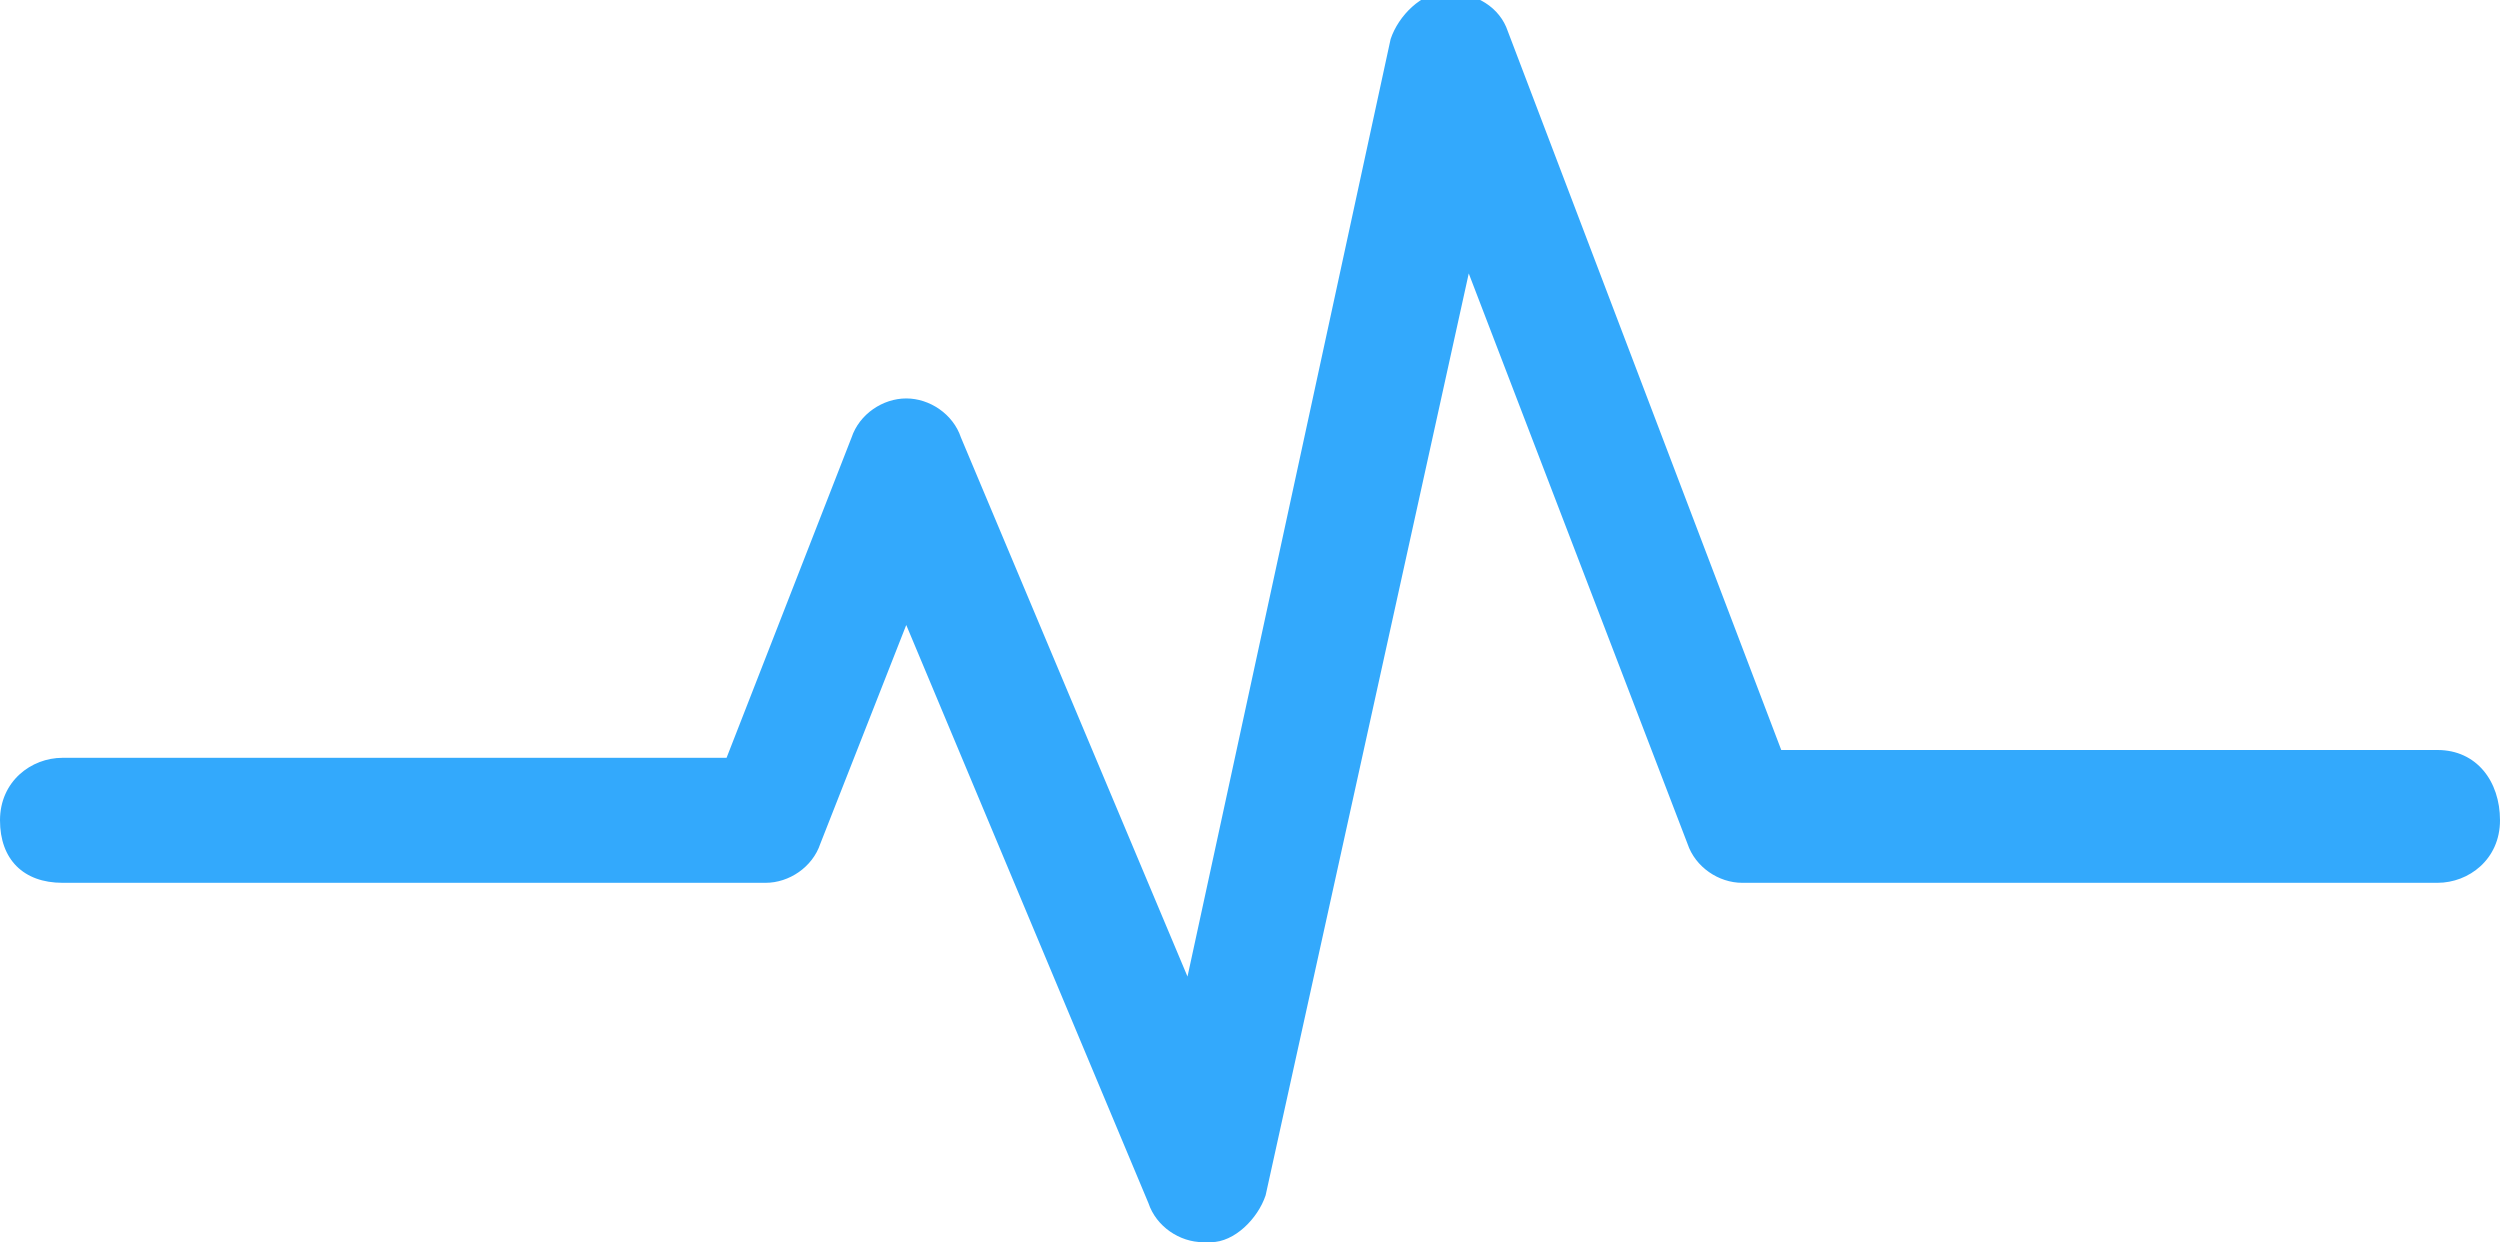<?xml version="1.0" encoding="utf-8"?>
<!-- Generator: Adobe Illustrator 19.0.0, SVG Export Plug-In . SVG Version: 6.00 Build 0)  -->
<svg version="1.1" id="图层_1" xmlns="http://www.w3.org/2000/svg" xmlns:xlink="http://www.w3.org/1999/xlink" x="0px" y="0px"
	 viewBox="-281 410.2 32 15.9" style="enable-background:new -281 410.2 32 15.9;" xml:space="preserve">
<style type="text/css">
	.st0{fill:#33A9FC;}
</style>
<path class="st0" d="M-249.8,419.8h-8.4l-3.5-9.2c-0.1-0.3-0.4-0.5-0.8-0.5c-0.3,0-0.6,0.3-0.7,0.6l-2.6,12l-2.9-6.9
	c-0.1-0.3-0.4-0.5-0.7-0.5c-0.3,0-0.6,0.2-0.7,0.5l-1.6,4.1h-8.5c-0.4,0-0.8,0.3-0.8,0.8s0.3,0.8,0.8,0.8h9c0.3,0,0.6-0.2,0.7-0.5
	l1.1-2.8l3.1,7.4c0.1,0.3,0.4,0.5,0.7,0.5c0,0,0,0,0.1,0c0.3,0,0.6-0.3,0.7-0.6l2.6-11.8l2.8,7.3c0.1,0.3,0.4,0.5,0.7,0.5h8.9
	c0.4,0,0.8-0.3,0.8-0.8S-249.3,419.8-249.8,419.8z"/>
</svg>
